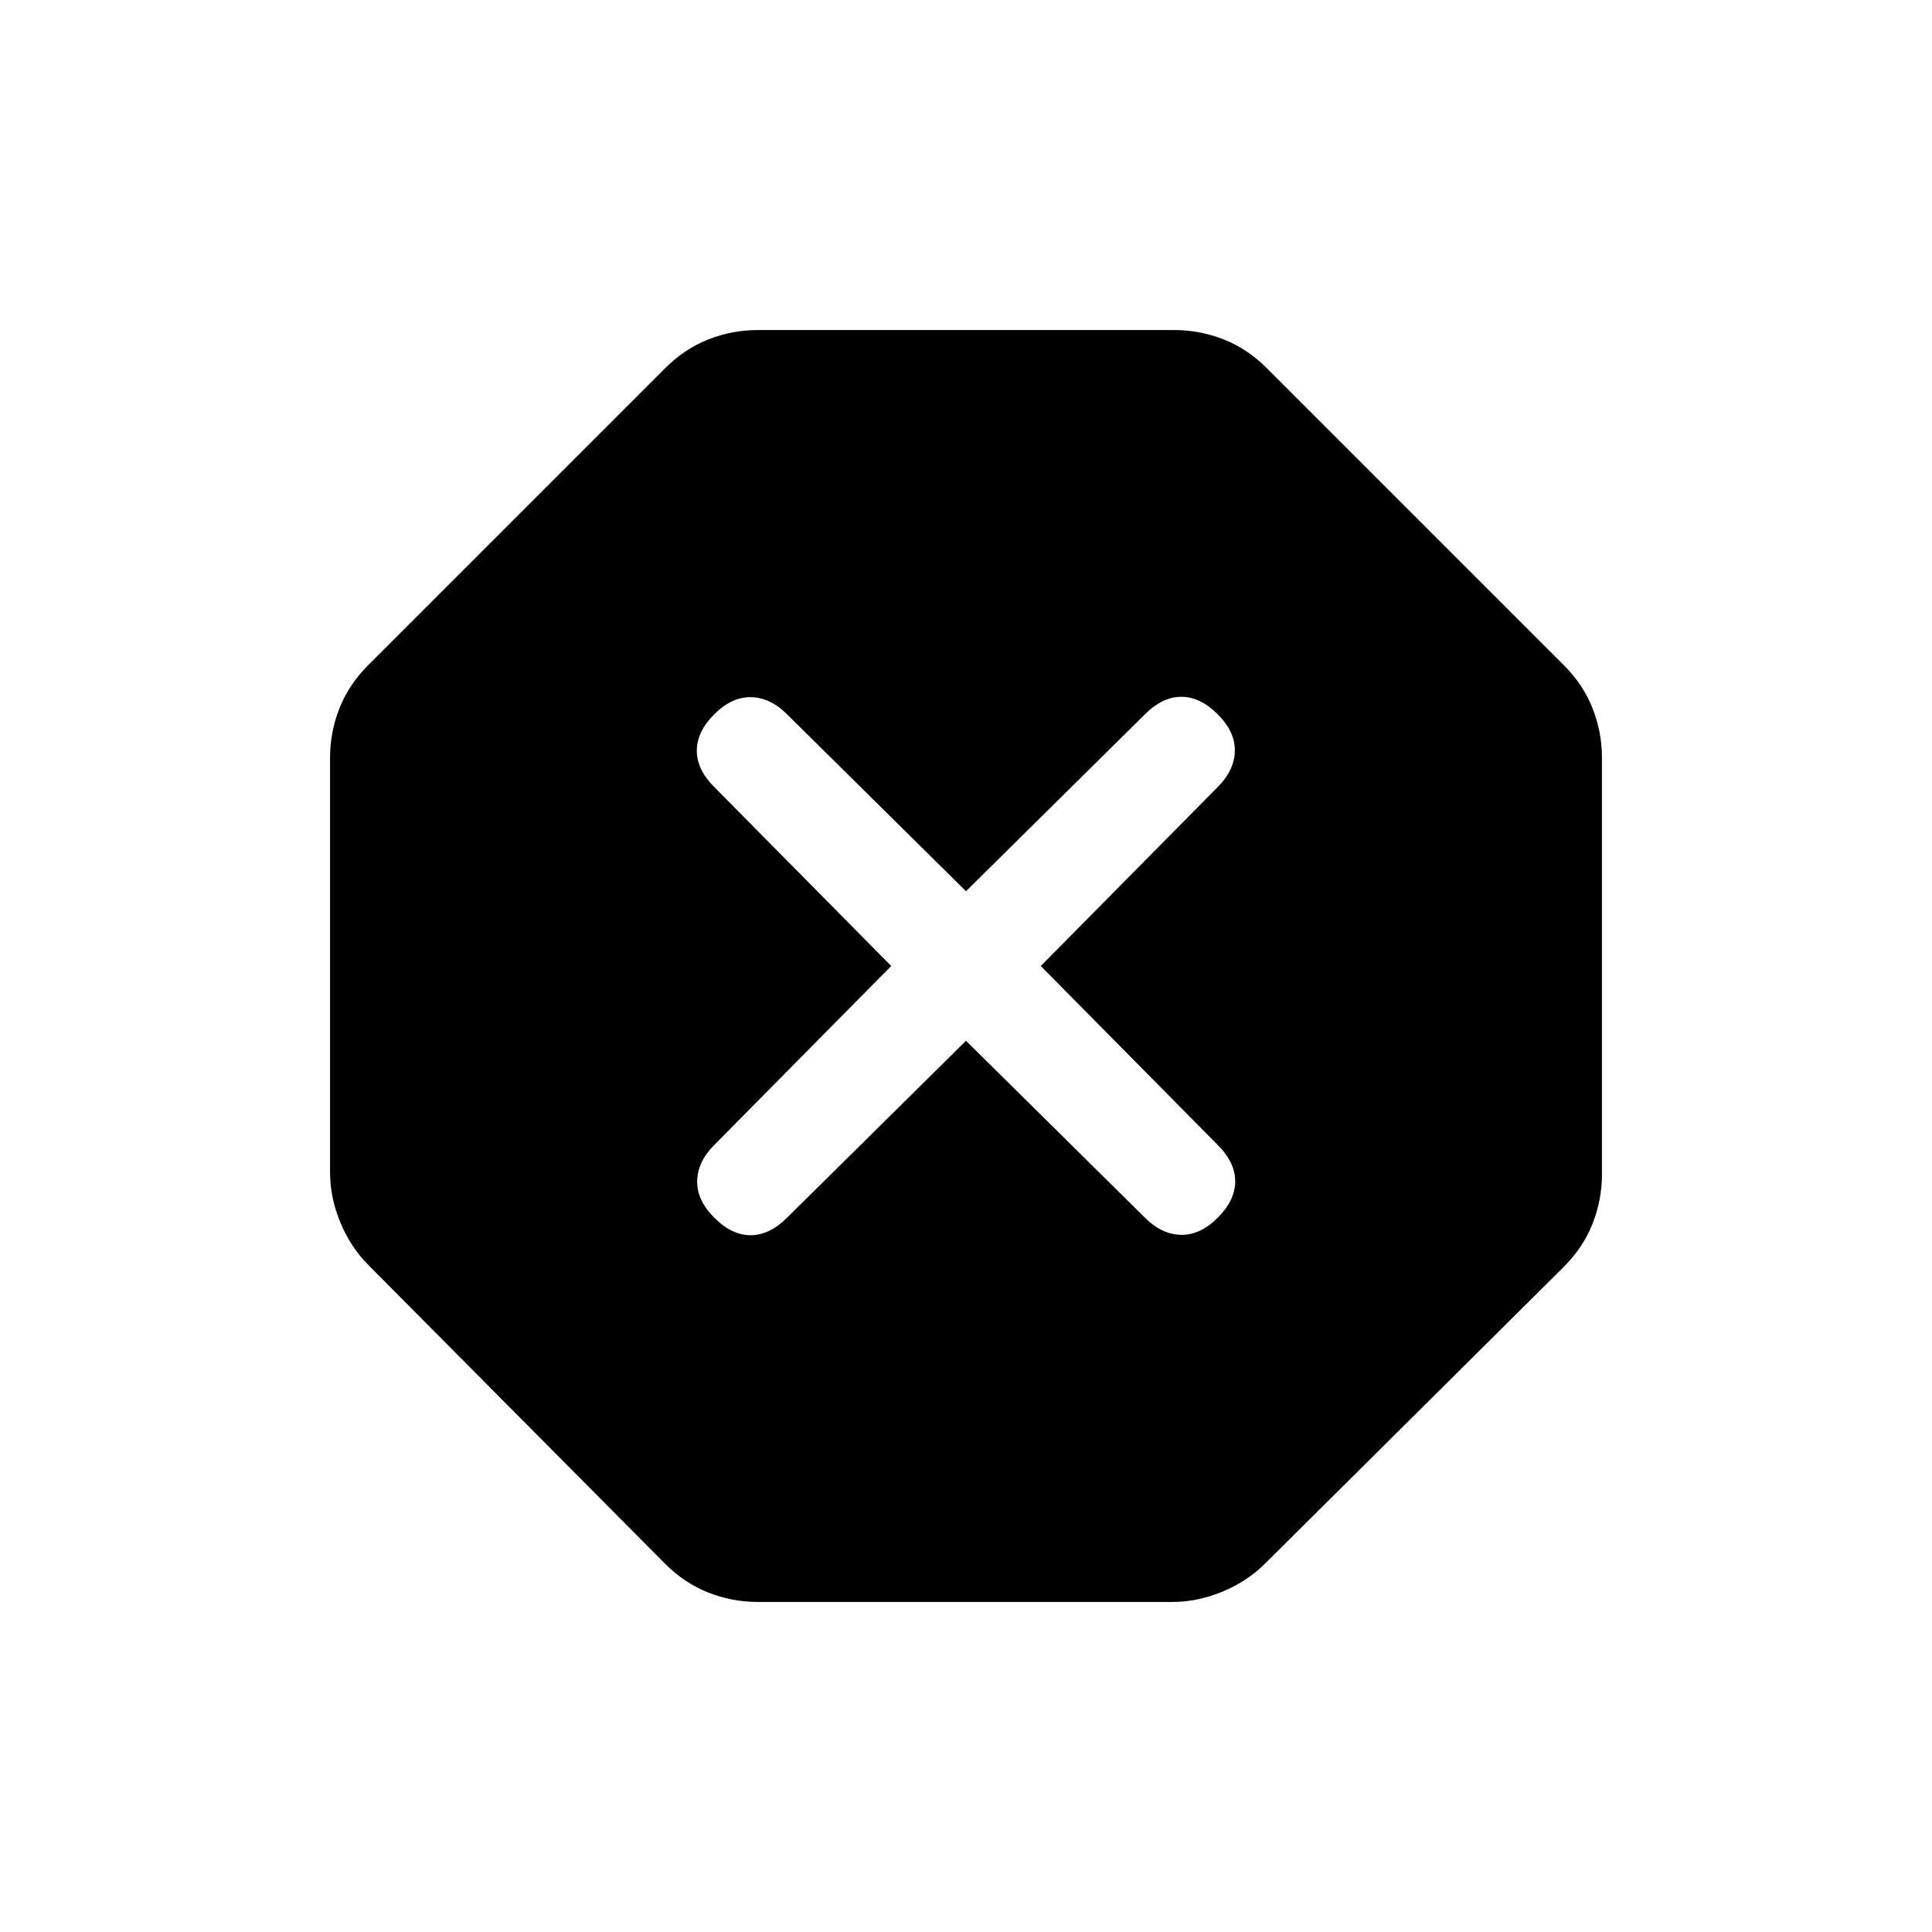 <svg xmlns="http://www.w3.org/2000/svg" height="20" viewBox="0 -960 960 960" width="20"><path d="M376.385-164.001q-12.461 0-24.307-4.616-11.847-4.615-21.693-14.461L183.078-331.385q-8.846-8.846-13.961-21.193-5.116-12.346-5.116-24.807v-206.23q0-12.461 4.616-24.307 4.615-11.847 14.461-21.693l147.307-147.307q9.846-9.846 21.693-14.461 11.846-4.616 24.307-4.616h207.23q12.461 0 24.307 4.616 11.847 4.615 21.693 14.461l147.307 147.307q9.846 9.846 14.461 21.693 4.616 11.846 4.616 24.307v207.23q0 12.461-4.616 24.307-4.615 11.847-14.461 21.693L628.615-183.078q-8.846 8.846-21.193 13.961-12.346 5.116-24.807 5.116h-206.23ZM480-442.847l88.924 87.923q8.307 8.308 17.884 8.5 9.576.193 18.268-8.5 8.693-8.692 8.693-18.076t-8.693-18.076L517.153-480l87.923-88.924q8.308-8.307 8.5-17.884.193-9.576-8.5-18.268-8.692-8.693-18.076-8.693t-18.076 8.693L480-517.153l-88.924-87.923q-8.307-8.308-17.884-8.5-9.576-.193-18.268 8.5-8.693 8.692-8.693 18.076t8.693 18.076L442.847-480l-87.923 88.924q-8.308 8.307-8.5 17.884-.193 9.576 8.5 18.268 8.692 8.693 18.076 8.693t18.076-8.693L480-442.847Z"/></svg>